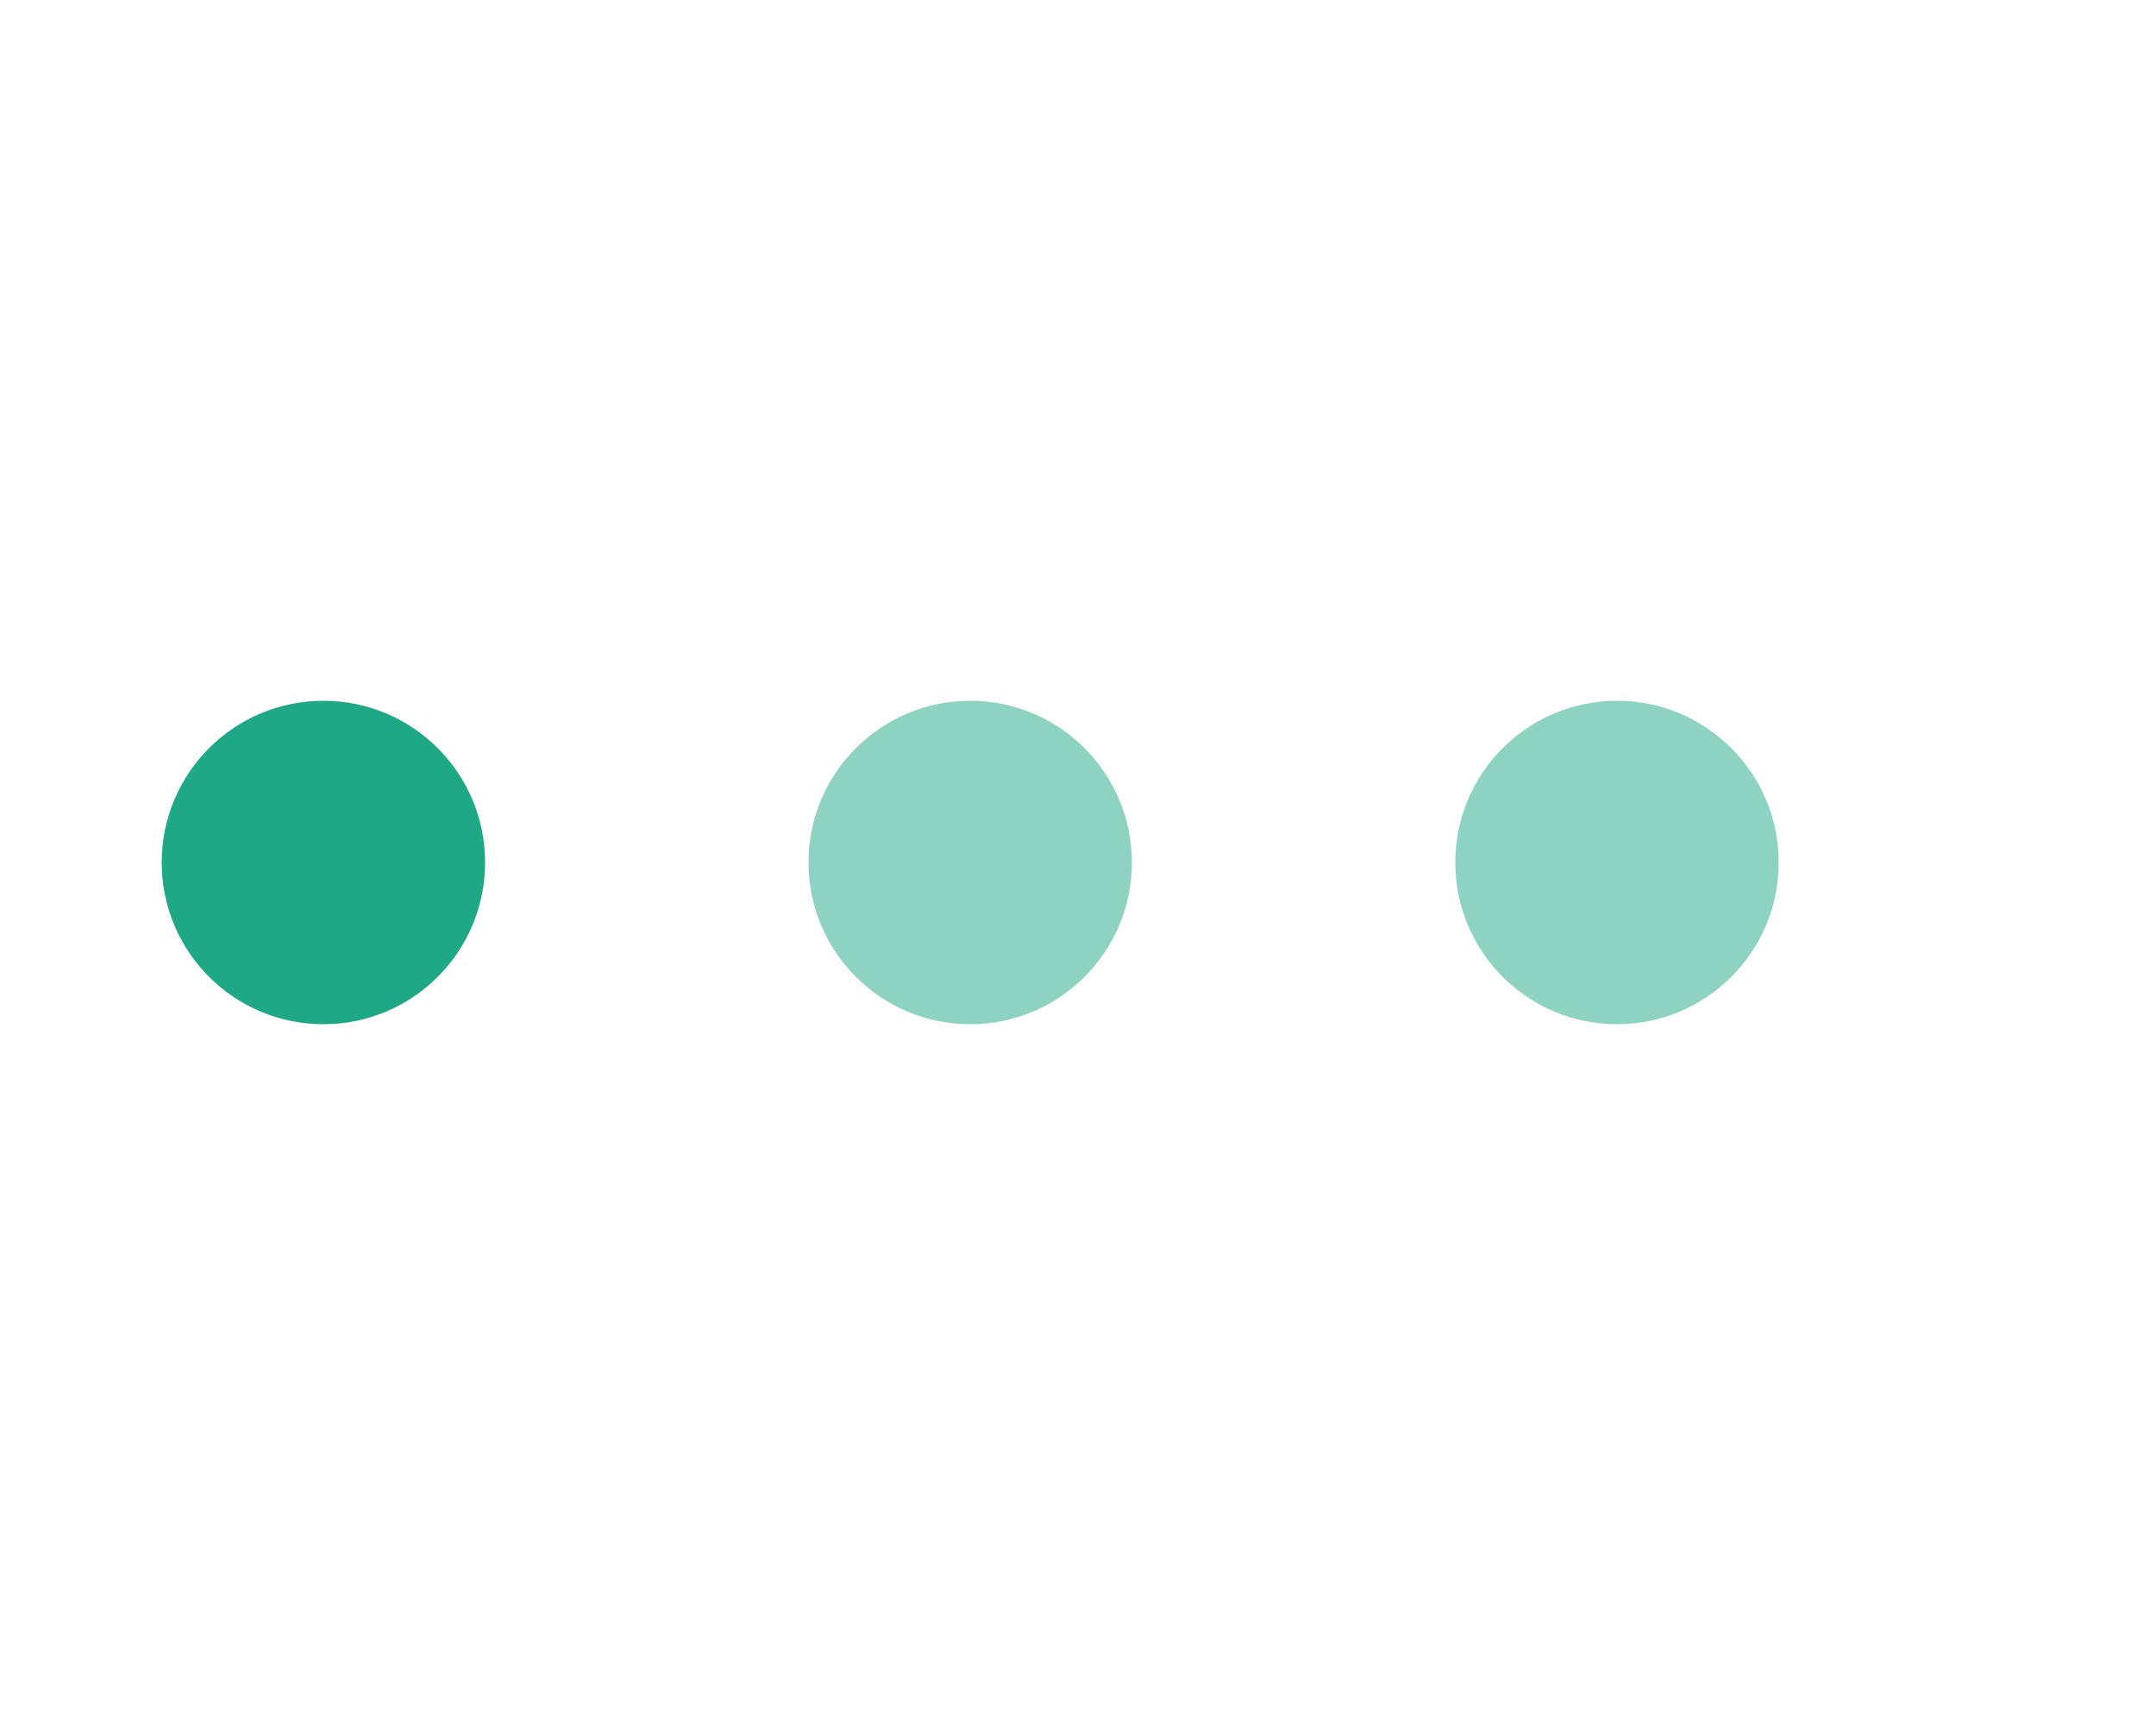 <svg viewBox="0 0 20 16" fill="none" xmlns="http://www.w3.org/2000/svg">
    <g id="dot-loader">
        <circle cx="3" cy="8" r="1.5" fill="#1ea885">
            <!-- First circle animates quickly without easing -->
            <animate attributeName="r" values="1.5;2.25;1.5" dur="0.9s" repeatCount="indefinite" />
            <animate attributeName="opacity" values="0.5;1;0.5" dur="0.9s" repeatCount="indefinite" />
        </circle>
        <circle cx="9" cy="8" r="1.5" fill="#1ea885" opacity="0.5">
            <!-- Second circle starts animation quickly without easing -->
            <animate attributeName="r" values="1.5;2.25;1.5" begin="0.3s" dur="0.9s" repeatCount="indefinite" />
            <animate attributeName="opacity" values="0.5;1;0.5" begin="0.3s" dur="0.9s" repeatCount="indefinite" />
        </circle>
        <circle cx="15" cy="8" r="1.5" fill="#1ea885" opacity="0.5">
            <!-- Third circle starts animation quickly without easing -->
            <animate attributeName="r" values="1.5;2.25;1.5" begin="0.6s" dur="0.9s" repeatCount="indefinite" />
            <animate attributeName="opacity" values="0.5;1;0.5" begin="0.6s" dur="0.9s" repeatCount="indefinite" />
        </circle>
    </g>
</svg>
